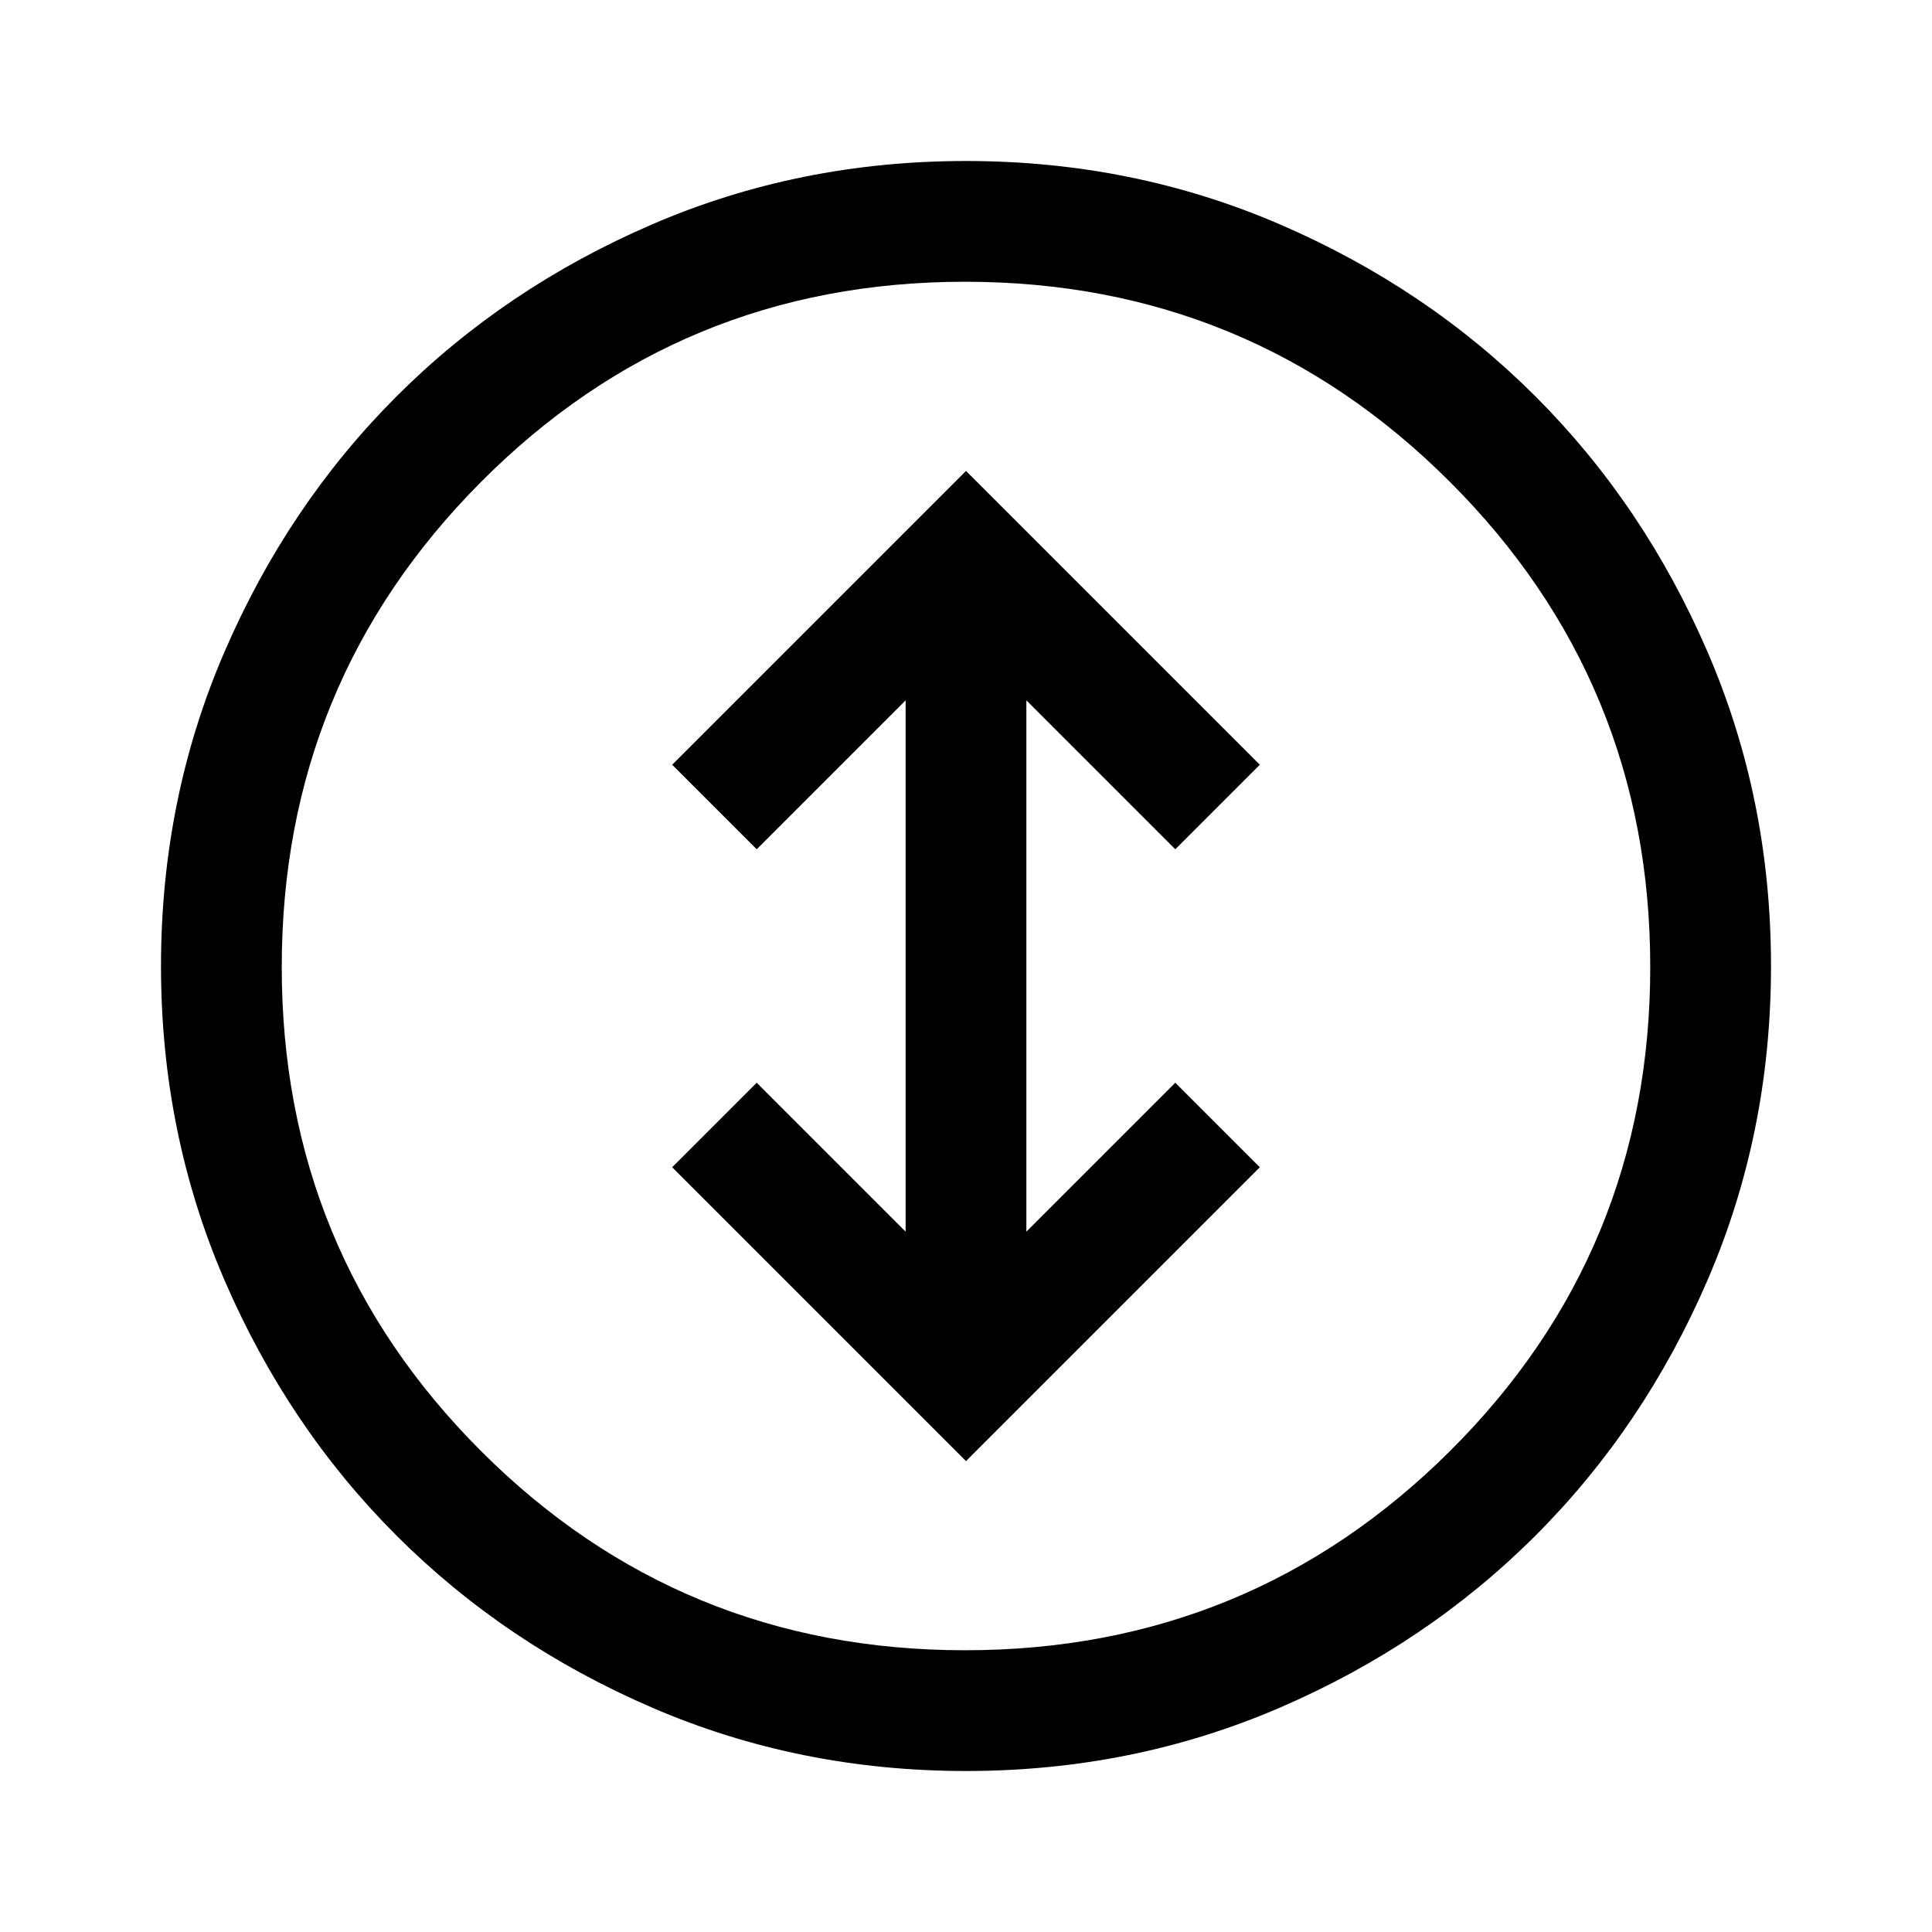<svg xmlns="http://www.w3.org/2000/svg" width="48" height="48" viewBox="0 -960 960 960"><path d="m480-234 146-146-42-42-74 74v-264l74 74 42-42-146-146-146 146 42 42 74-74v264l-74-74-42 42 146 146Zm0 154q-83 0-156-31.5T197-197q-54-54-85.5-127T80-480q0-83 31.5-156T197-763q54-54 127-85.5T480-880q83 0 156 31.5T763-763q54 54 85.5 127T880-480q0 83-31.5 156T763-197q-54 54-127 85.5T480-80Zm-.49-60q141.52 0 241-99Q820-338 820-479.51q0-141.52-99.49-241-99.48-99.49-241-99.49Q338-820 239-720.51q-99 99.48-99 241Q140-338 239-239t240.51 99Zm.49-340Z"/></svg>